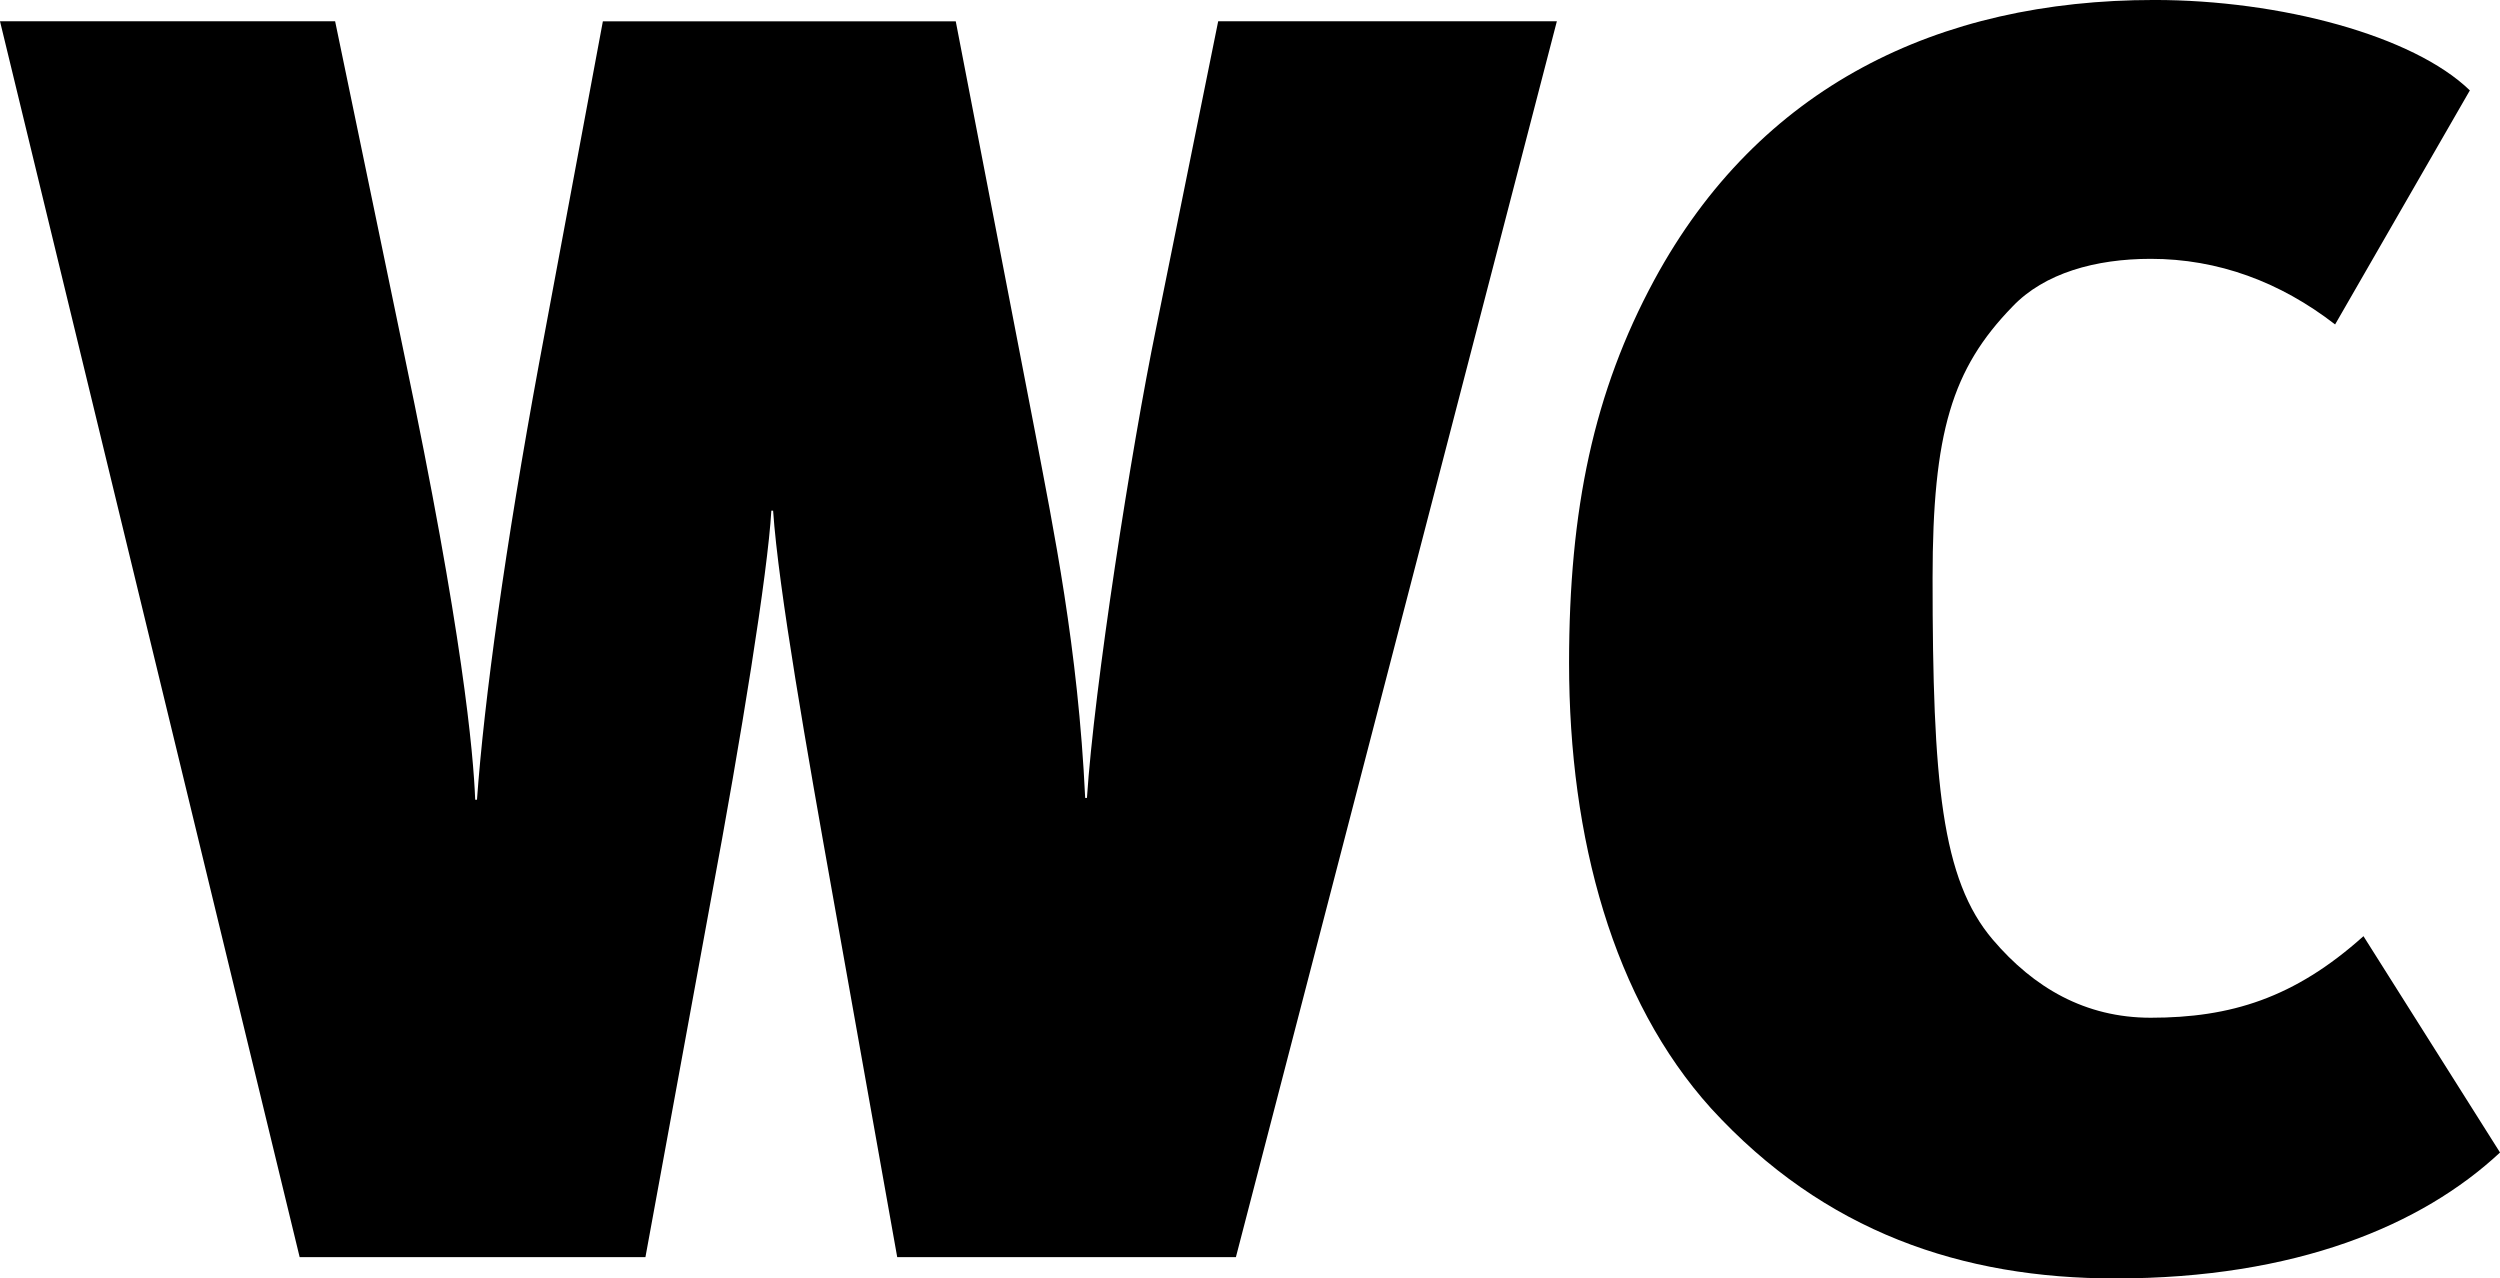 <?xml version="1.0" encoding="utf-8"?>
<!-- Generator: Adobe Illustrator 16.0.4, SVG Export Plug-In . SVG Version: 6.00 Build 0)  -->
<!DOCTYPE svg PUBLIC "-//W3C//DTD SVG 1.1//EN" "http://www.w3.org/Graphics/SVG/1.1/DTD/svg11.dtd">
<svg version="1.1" id="wc" xmlns="http://www.w3.org/2000/svg" xmlns:xlink="http://www.w3.org/1999/xlink" x="0px" y="0px"
	 width="101.522px" height="51.917px" viewBox="10.23 11.178 101.522 51.917" enable-background="new 10.23 11.178 101.522 51.917"
	 xml:space="preserve">
<g>
	<path d="M60.418,62.23H46.665l-2.592-14.545c-1.08-6.048-2.232-12.601-2.448-15.769h-0.072c-0.144,2.52-1.224,9.217-2.448,15.769
		L36.44,62.23H22.399L10.23,12.042h13.609l2.808,13.537c2.376,11.305,2.808,16.202,2.88,18.074H29.6
		c0.288-4.032,1.152-10.297,2.52-17.713l2.592-13.897h14.33l3.24,16.777c0.72,3.816,1.728,8.641,2.016,14.762h0.072
		c0.288-4.464,1.8-14.186,2.809-19.082l2.52-12.457h13.753L60.418,62.23z"/>
	<path d="M96.126,63.094c-6.192,0-11.809-1.872-16.417-6.913c-3.96-4.393-5.761-10.945-5.761-18.074
		c0-6.265,1.008-11.017,3.457-15.553c4.248-7.849,11.521-11.377,20.306-11.377c5.112,0,10.513,1.44,12.817,3.672l-5.472,9.504
		c-2.232-1.728-4.752-2.664-7.489-2.664c-2.232,0-4.32,0.576-5.617,1.944c-2.448,2.52-3.24,5.112-3.24,11.017
		c0,8.281,0.36,12.241,2.448,14.689c1.656,1.944,3.745,3.168,6.409,3.168c3.24,0,5.833-0.792,8.641-3.312l5.545,8.785
		C108.584,60.934,103.471,63.094,96.126,63.094z"/>
</g>
</svg>
